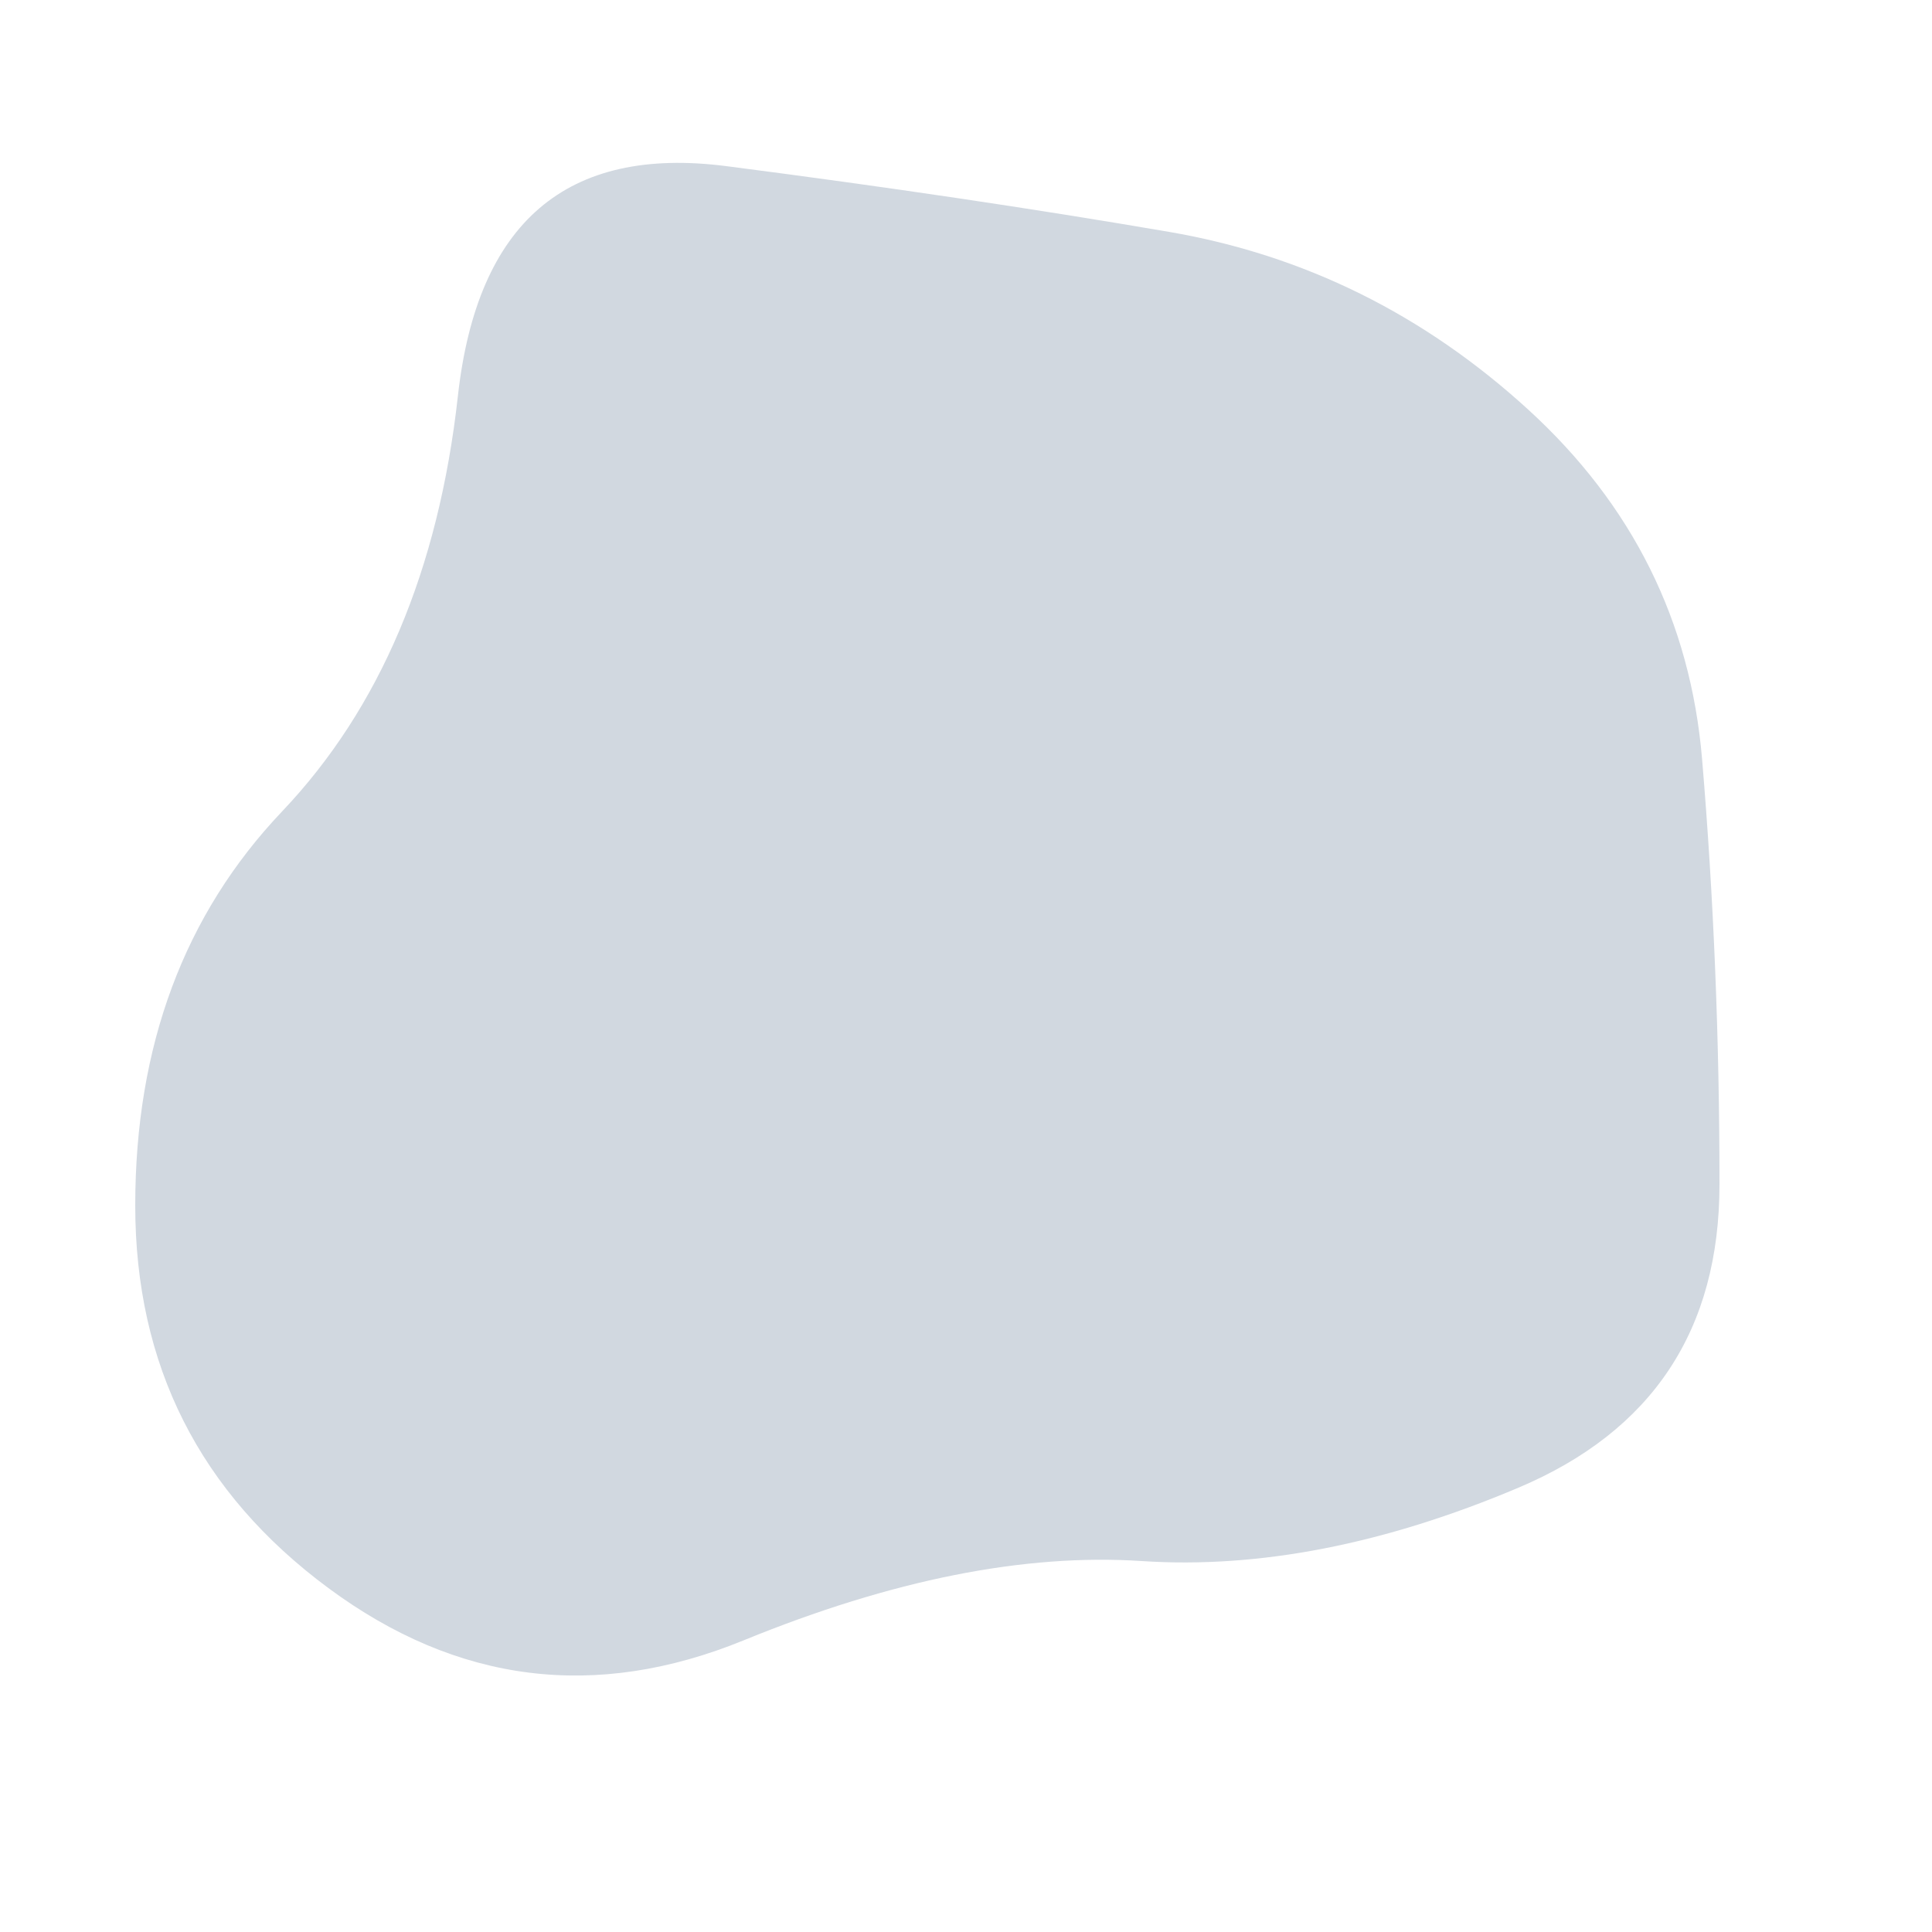 <svg viewBox="0 0 500 500" xmlns="http://www.w3.org/2000/svg" xmlns:xlink="http://www.w3.org/1999/xlink" width="100%" id="blobSvg">
  <path id="blob" d="M445,306.5Q445,363,393,385Q341,407,295.5,404Q250,401,192.5,424.5Q135,448,85,411Q35,374,35,312Q35,250,73,210Q111,170,118.5,102.5Q126,35,188,43Q250,51,302.5,60Q355,69,395.5,106Q436,143,440.5,196.5Q445,250,445,306.5Z" fill="#d1d8e0"></path>
</svg>